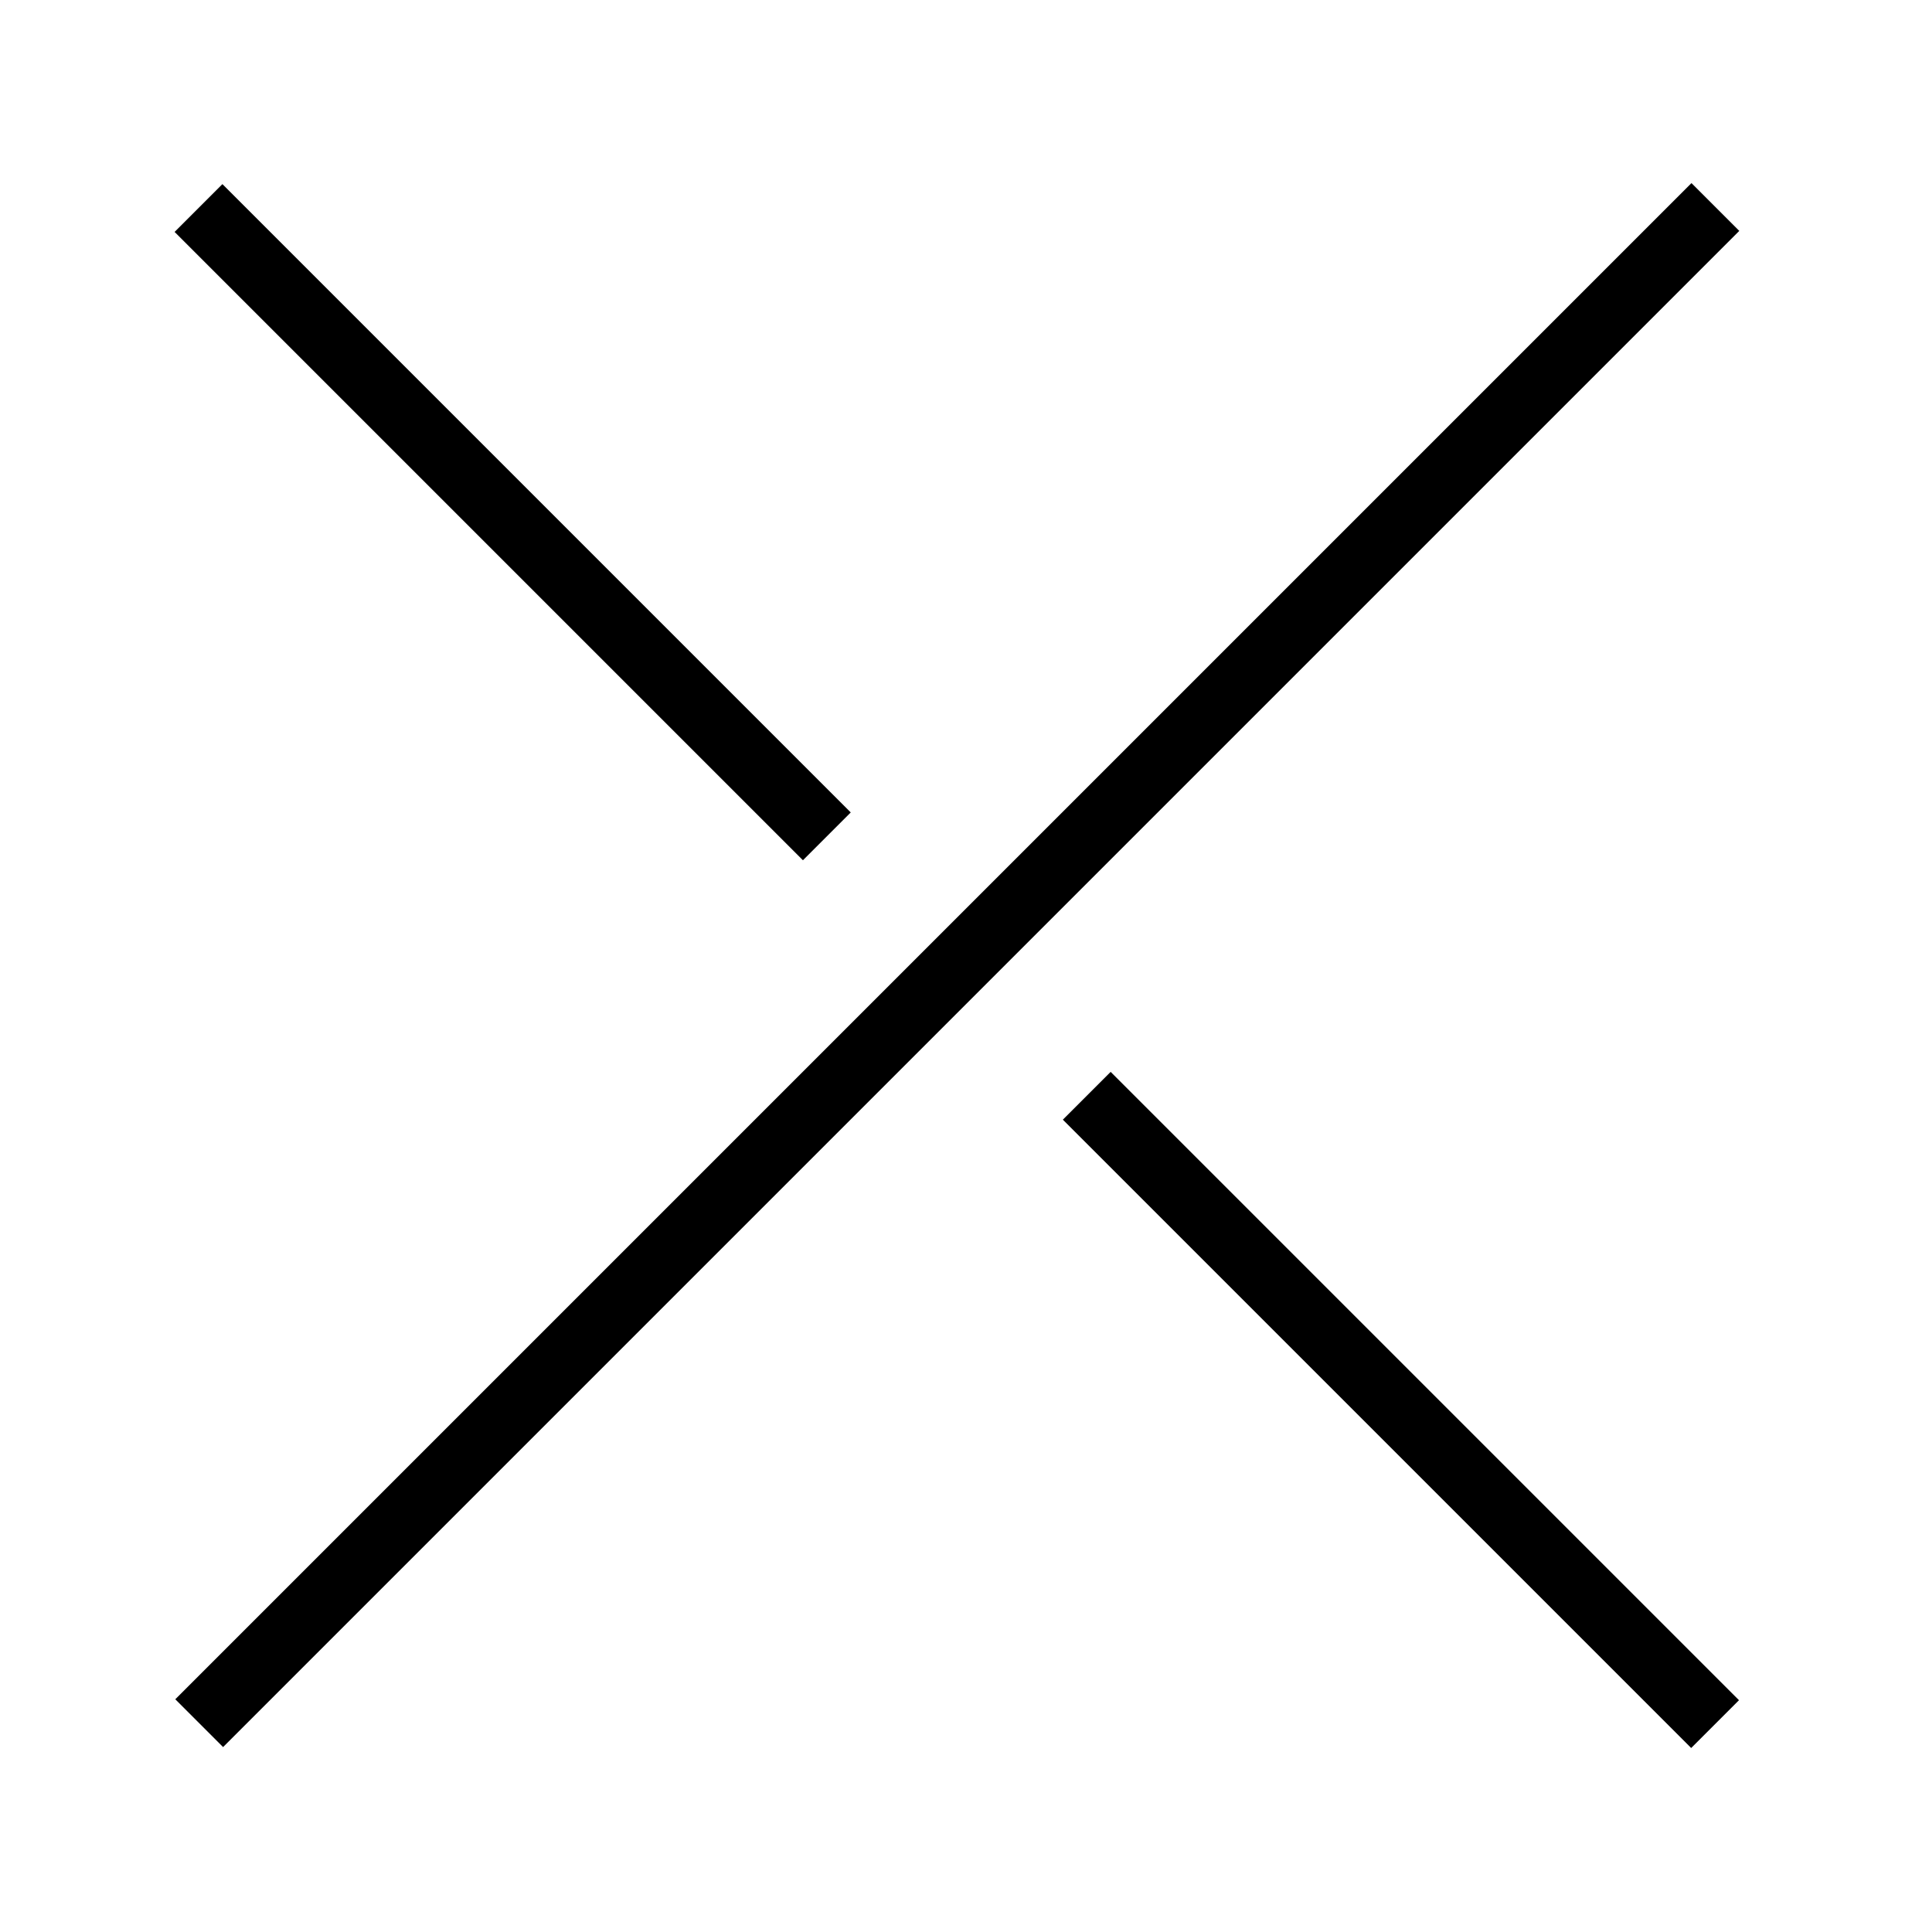 <?xml version="1.0" encoding="utf-8"?>
<!-- Generator: Adobe Illustrator 22.0.1, SVG Export Plug-In . SVG Version: 6.00 Build 0)  -->
<svg version="1.1" id="Layer_2" xmlns="http://www.w3.org/2000/svg" xmlns:xlink="http://www.w3.org/1999/xlink" x="0px" y="0px"
	 viewBox="0 0 100 100" style="enable-background:new 0 0 100 100;" xml:space="preserve">
  <g id="close">
  	<rect x="-5.9" y="48.2" transform="matrix(0.707 -0.707 0.707 0.707 -20.833 49.705)" width="111" height="3.5"/>
  	<rect x="3.6" y="25.2" transform="matrix(-0.707 -0.707 0.707 -0.707 26.288 64.888)" width="46" height="3.5"/>
  	<rect x="49.6" y="71.2" transform="matrix(-0.707 -0.707 0.707 -0.707 72.264 175.882)" width="46" height="3.5"/>
  </g>
</svg>
